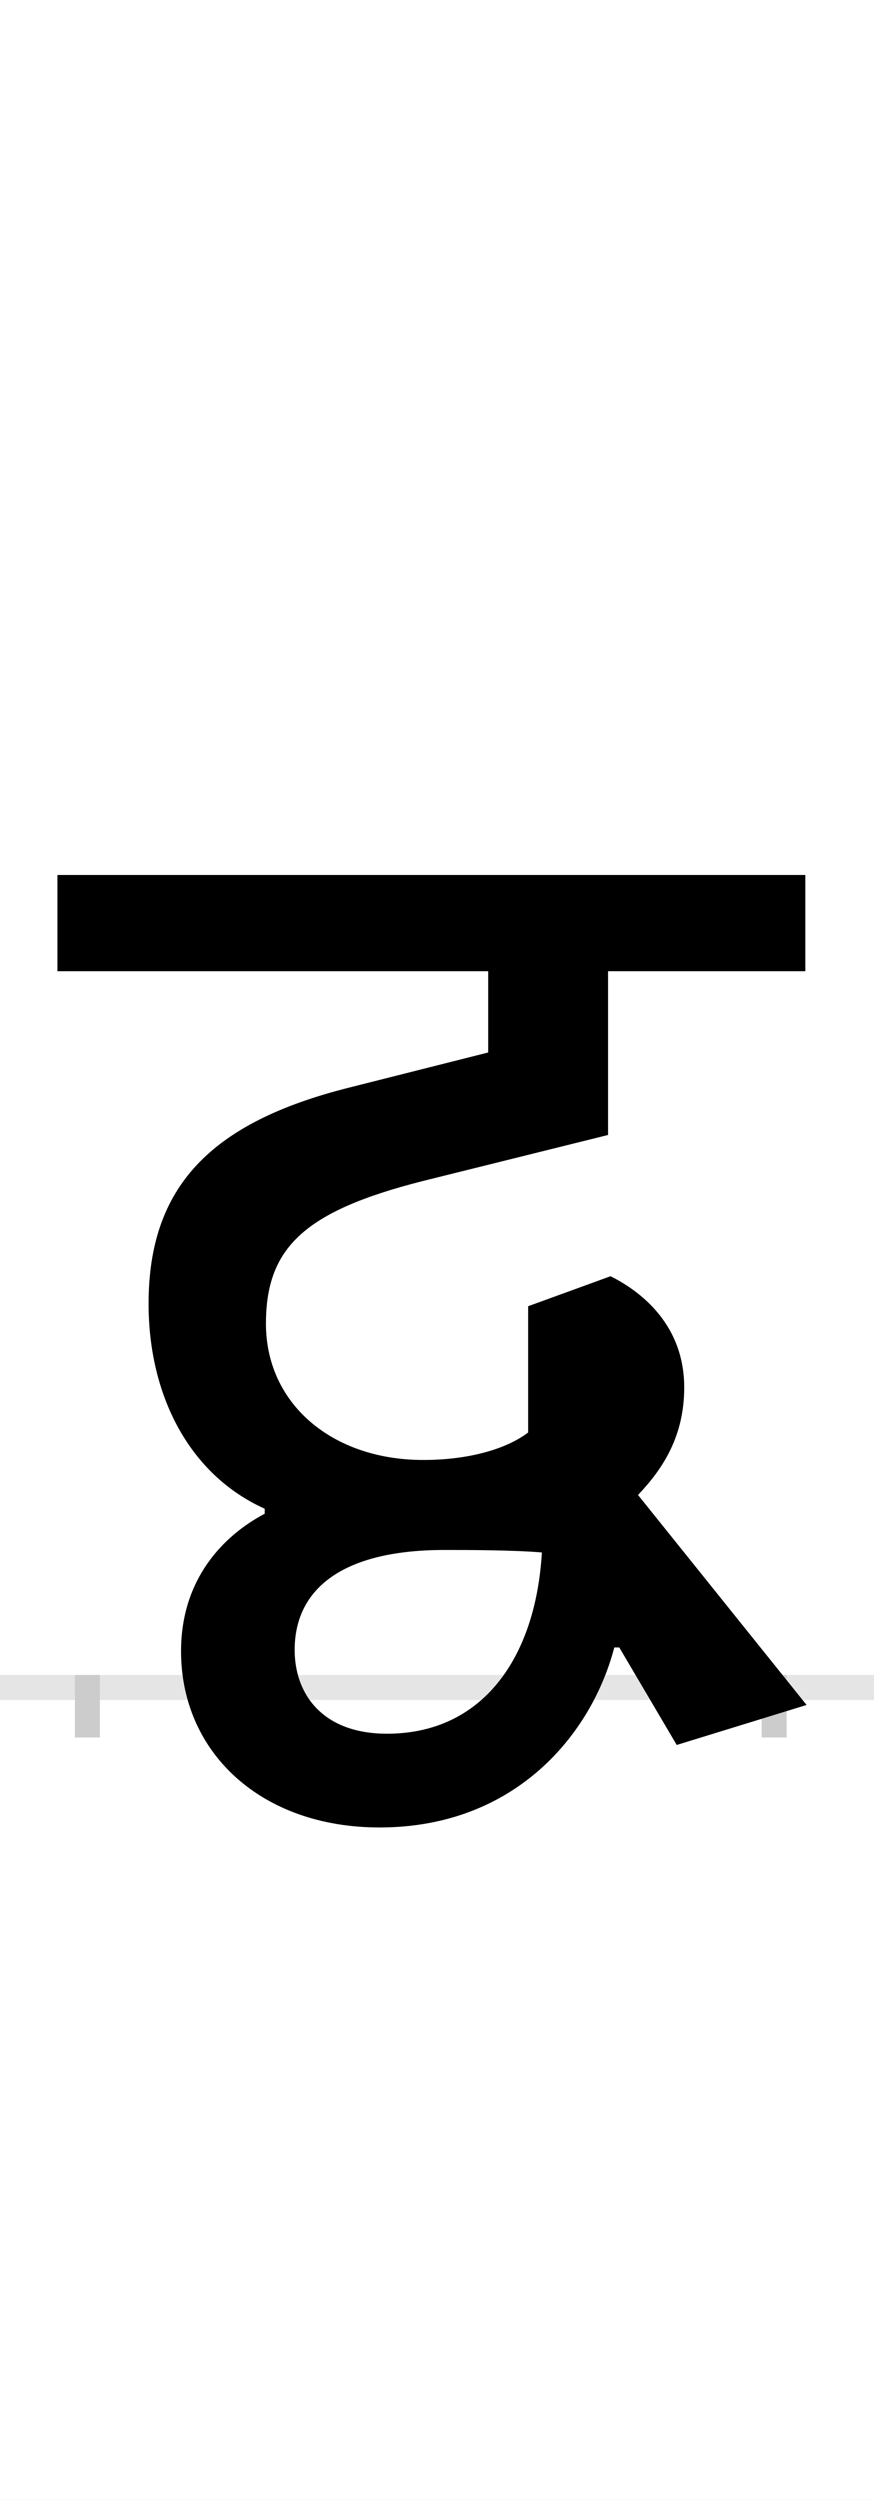 <?xml version="1.0" encoding="UTF-8"?>
<svg height="200.0" version="1.1" width="70.0" xmlns="http://www.w3.org/2000/svg" xmlns:xlink="http://www.w3.org/1999/xlink">
 <rect width="100%" height="100%" fill="#808080" stroke="none"/>
 <path d="M0,0 l70,0 l0,200 l-70,0 Z M0,0" fill="rgb(255,255,255)" transform="matrix(1,0,0,-1,0.0,200.0)"/>
 <path d="M0,0 l70,0" fill="none" stroke="rgb(229,229,229)" stroke-width="2" transform="matrix(1,0,0,-1,0.0,135.0)"/>
 <path d="M0,1 l0,-5" fill="none" stroke="rgb(204,204,204)" stroke-width="2" transform="matrix(1,0,0,-1,7.0,135.0)"/>
 <path d="M0,1 l0,-5" fill="none" stroke="rgb(204,204,204)" stroke-width="2" transform="matrix(1,0,0,-1,62.0,135.0)"/>
 <path d="M364,108 c-5,-85,-48,-145,-124,-145 c-52,0,-74,32,-74,67 c0,48,37,80,120,80 c16,0,55,0,78,-2 Z M426,32 l46,-78 l104,32 l-135,168 c20,21,37,47,37,86 c0,49,-33,76,-59,89 l-66,-24 l0,-101 c-17,-13,-47,-22,-84,-22 c-73,0,-126,45,-126,109 c0,61,31,90,125,114 l149,37 l0,131 l158,0 l0,77 l-599,0 l0,-77 l345,0 l0,-65 l-111,-28 c-112,-28,-161,-80,-161,-173 c0,-74,33,-137,93,-164 l0,-4 c-34,-18,-67,-53,-67,-110 c0,-81,64,-141,159,-141 c109,0,170,75,188,144 Z M426,32" fill="rgb(0,0,0)" transform="matrix(0.1,0.0,0.0,-0.1,7.0,135.0)"/>
</svg>
